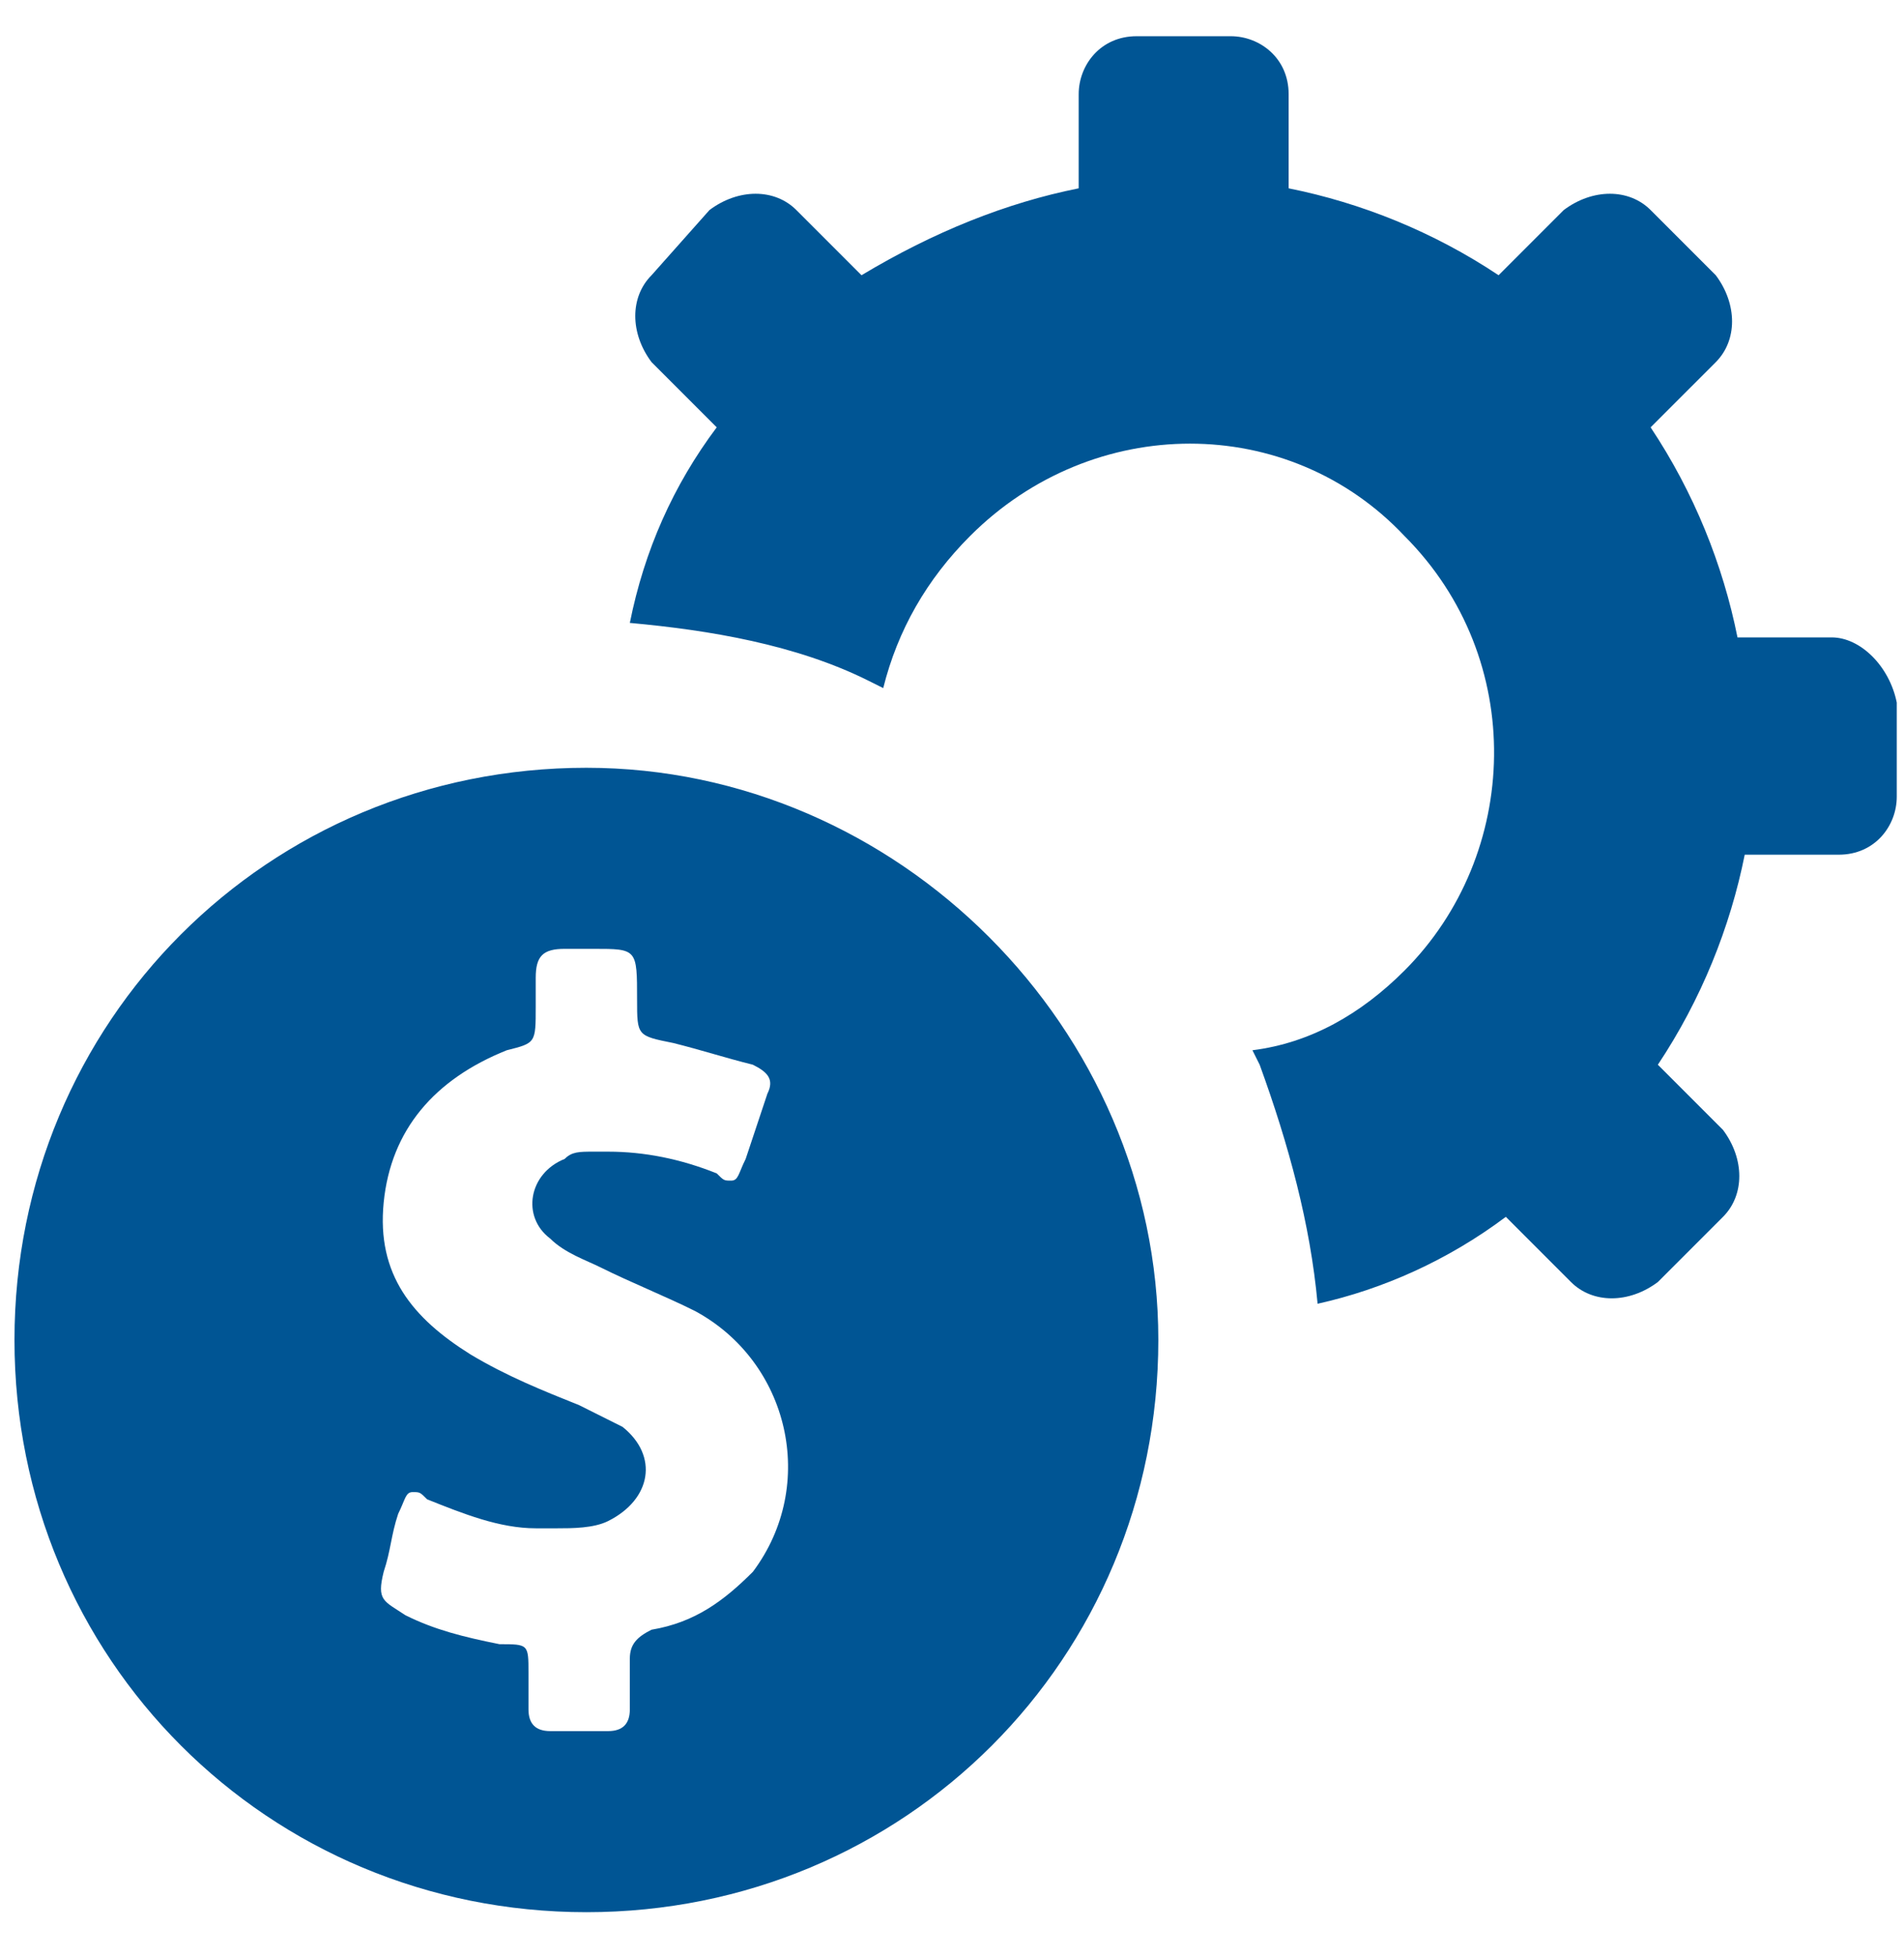 <?xml version="1.0" encoding="utf-8"?>
<!-- Generator: Adobe Illustrator 22.0.1, SVG Export Plug-In . SVG Version: 6.00 Build 0)  -->
<svg version="1.1" xmlns="http://www.w3.org/2000/svg" xmlns:xlink="http://www.w3.org/1999/xlink" x="0px" y="0px"
	 viewBox="0 0 26.3 27" style="enable-background:new 0 0 26.3 27;" xml:space="preserve">
<style type="text/css">
	.st0{display:none;}
	.st1{display:inline;}
	.st2{fill-rule:evenodd;clip-rule:evenodd;fill:#005594;}
</style>
<g id="Слой_1">
</g>
<g id="Слой_2" class="st0">
	<g class="st1">
		<path class="st2" d="M13.7,11.3c-0.2-0.1-0.4-0.1-0.6-0.1c-1.2,0-2.2,1-2.2,2.2c0,1.2,1,2.2,2.2,2.2c1.2,0,2.2-1,2.2-2.2
			c0-0.2,0-0.4-0.1-0.6l6.2-6.2l1,0.1l3.1-3.1l-2.4-0.3L22.9,1l-3.1,3.1l0.1,1L13.7,11.3z"/>
		<path class="st2" d="M13.4,8.5l2.2-2.1C12.9,5.4,9.9,6,7.8,8.1c-3,3-3,7.7,0,10.7s7.7,3,10.7,0c2.1-2.1,2.7-5.1,1.8-7.8l-2.2,2.2
			c0.1,1.4-0.4,2.8-1.5,3.8c-2,2-5.1,2-7.1,0c-2-2-2-5.1,0-7.1C10.6,8.9,12,8.4,13.4,8.5z"/>
		<path class="st2" d="M22.2,9.2c1.8,3.7,1.1,8.3-2,11.3c-3.9,3.9-10.2,3.9-14.1,0c-3.9-3.9-3.9-10.2,0-14.1c3.1-3.1,7.6-3.7,11.3-2
			l2.1-2.1c-4.9-2.8-11.2-2.1-15.4,2c-5,5-5,13.1,0,18c5,5,13.1,5,18,0c4.2-4.2,4.8-10.5,2-15.4L22.2,9.2z"/>
	</g>
</g>
<g id="Слой_3" class="st0">
	<g class="st1">
		<path class="st2" d="M7.2,23.6H3.4c-0.3,0-0.6-0.3-0.6-0.5v-4.9c0.8-0.1,1.6-0.4,2.1-1l2.8-2.8V23C7.7,23.3,7.5,23.6,7.2,23.6z"/>
		<path class="st2" d="M14,23.6h-3.8c-0.3,0-0.6-0.3-0.6-0.5v-8.7l2.6,2.6c0.6,0.6,1.4,1,2.3,1V23C14.6,23.3,14.3,23.6,14,23.6z"/>
		<path class="st2" d="M20.8,23.6H17c-0.3,0-0.6-0.3-0.6-0.5v-5.7c0.2-0.1,0.4-0.3,0.5-0.4l4.4-4.4V23
			C21.4,23.3,21.1,23.6,20.8,23.6z"/>
		<path class="st2" d="M2.6,16.3c-0.4,0-0.8-0.2-1.1-0.4l-0.3-0.3c-0.6-0.6-0.6-1.6,0-2.2l6.4-6.4c0.3-0.3,0.7-0.4,1.1-0.4
			c0.4,0,0.8,0.2,1.1,0.4l4.8,4.8l5-5c-0.3-0.3-0.6-0.6-0.9-0.9l-0.4-0.5c-0.2-0.2-0.5-0.5-0.3-1.1C18,4.1,18.1,4,18.2,3.9
			c0.3-0.3,0.6-0.3,0.8-0.3c1.8-0.1,3.5-0.2,5.3-0.3h0.1c0.4,0,0.6,0.1,0.8,0.3c0.2,0.2,0.3,0.5,0.3,0.8l-0.1,1.7
			c-0.1,1.2-0.1,2.3-0.2,3.5c0,0.3-0.1,0.6-0.3,0.9c-0.1,0.1-0.2,0.1-0.3,0.2c-0.2,0.1-0.3,0.1-0.4,0.1c-0.3,0-0.6-0.2-0.7-0.4
			l-1.4-1.4l-6.4,6.4C15.4,15.9,15,16,14.6,16c-0.4,0-0.8-0.2-1.1-0.4l-4.8-4.8l-5,5.1C3.4,16.1,3,16.3,2.6,16.3z"/>
	</g>
</g>
<g id="Слой_4">
	<g>
		<path class="st2" d="M25.3,8.8l-1.3,0c-0.2-1-0.6-2-1.2-2.9L23.7,5c0.3-0.3,0.3-0.8,0-1.2l-0.9-0.9c-0.3-0.3-0.8-0.3-1.2,0
			l-0.9,0.9c-0.9-0.6-1.9-1-2.9-1.2l0-1.3c0-0.5-0.4-0.8-0.8-0.8l-1.3,0c-0.5,0-0.8,0.4-0.8,0.8l0,1.3c-1,0.2-2,0.6-3,1.2L11,2.9
			c-0.3-0.3-0.8-0.3-1.2,0L9,3.8C8.7,4.1,8.7,4.6,9,5l0.9,0.9c-0.6,0.8-1,1.7-1.2,2.7c1.1,0.1,2.3,0.3,3.3,0.8l0.2,0.1
			c0.2-0.8,0.6-1.5,1.2-2.1c1.7-1.7,4.4-1.7,6,0c1.7,1.7,1.6,4.4,0,6c-0.6,0.6-1.3,1-2.1,1.1l0.1,0.2c0.4,1.1,0.7,2.2,0.8,3.3
			c0.9-0.2,1.8-0.6,2.6-1.2l0.9,0.9c0.3,0.3,0.8,0.3,1.2,0l0.9-0.9c0.3-0.3,0.3-0.8,0-1.2l-0.9-0.9c0.6-0.9,1-1.9,1.2-2.9l1.3,0
			c0.5,0,0.8-0.4,0.8-0.8l0-1.3C26.1,9.2,25.7,8.8,25.3,8.8z"/>
		<path class="st2" d="M10.4,21.7C10,22.1,9.6,22.4,9,22.5c-0.2,0.1-0.3,0.2-0.3,0.4c0,0.2,0,0.5,0,0.7c0,0.2-0.1,0.3-0.3,0.3
			c-0.1,0-0.3,0-0.4,0c-0.1,0-0.2,0-0.4,0c-0.2,0-0.3-0.1-0.3-0.3c0-0.2,0-0.3,0-0.5c0-0.4,0-0.4-0.4-0.4c-0.5-0.1-0.9-0.2-1.3-0.4
			c-0.3-0.2-0.4-0.2-0.3-0.6c0.1-0.3,0.1-0.5,0.2-0.8c0.1-0.2,0.1-0.3,0.2-0.3c0.1,0,0.1,0,0.2,0.1c0.5,0.2,1,0.4,1.5,0.4l0.3,0
			c0.2,0,0.5,0,0.7-0.1c0.6-0.3,0.7-0.9,0.2-1.3c-0.2-0.1-0.4-0.2-0.6-0.3c-0.5-0.2-1-0.4-1.5-0.7c-0.8-0.5-1.3-1.1-1.2-2.1
			C5.4,15.6,6,14.9,7,14.5c0.4-0.1,0.4-0.1,0.4-0.6v-0.4c0-0.3,0.1-0.4,0.4-0.4h0.4c0.6,0,0.6,0,0.6,0.7c0,0.5,0,0.5,0.5,0.6
			c0.4,0.1,0.7,0.2,1.1,0.3c0.2,0.1,0.3,0.2,0.2,0.4c-0.1,0.3-0.2,0.6-0.3,0.9c-0.1,0.2-0.1,0.3-0.2,0.3c-0.1,0-0.1,0-0.2-0.1
			c-0.5-0.2-1-0.3-1.5-0.3l-0.2,0c-0.2,0-0.3,0-0.4,0.1c-0.5,0.2-0.6,0.8-0.2,1.1c0.2,0.2,0.5,0.3,0.7,0.4c0.4,0.2,0.9,0.4,1.3,0.6
			C10.9,18.8,11.3,20.5,10.4,21.7L10.4,21.7z M8.1,10.6c-4.4,0-7.9,3.5-7.9,7.9c0,4.4,3.5,7.9,7.9,7.9c4.4,0,7.9-3.5,7.9-7.9
			C16,14.2,12.4,10.6,8.1,10.6z"/>
	</g>
</g>
</svg>
